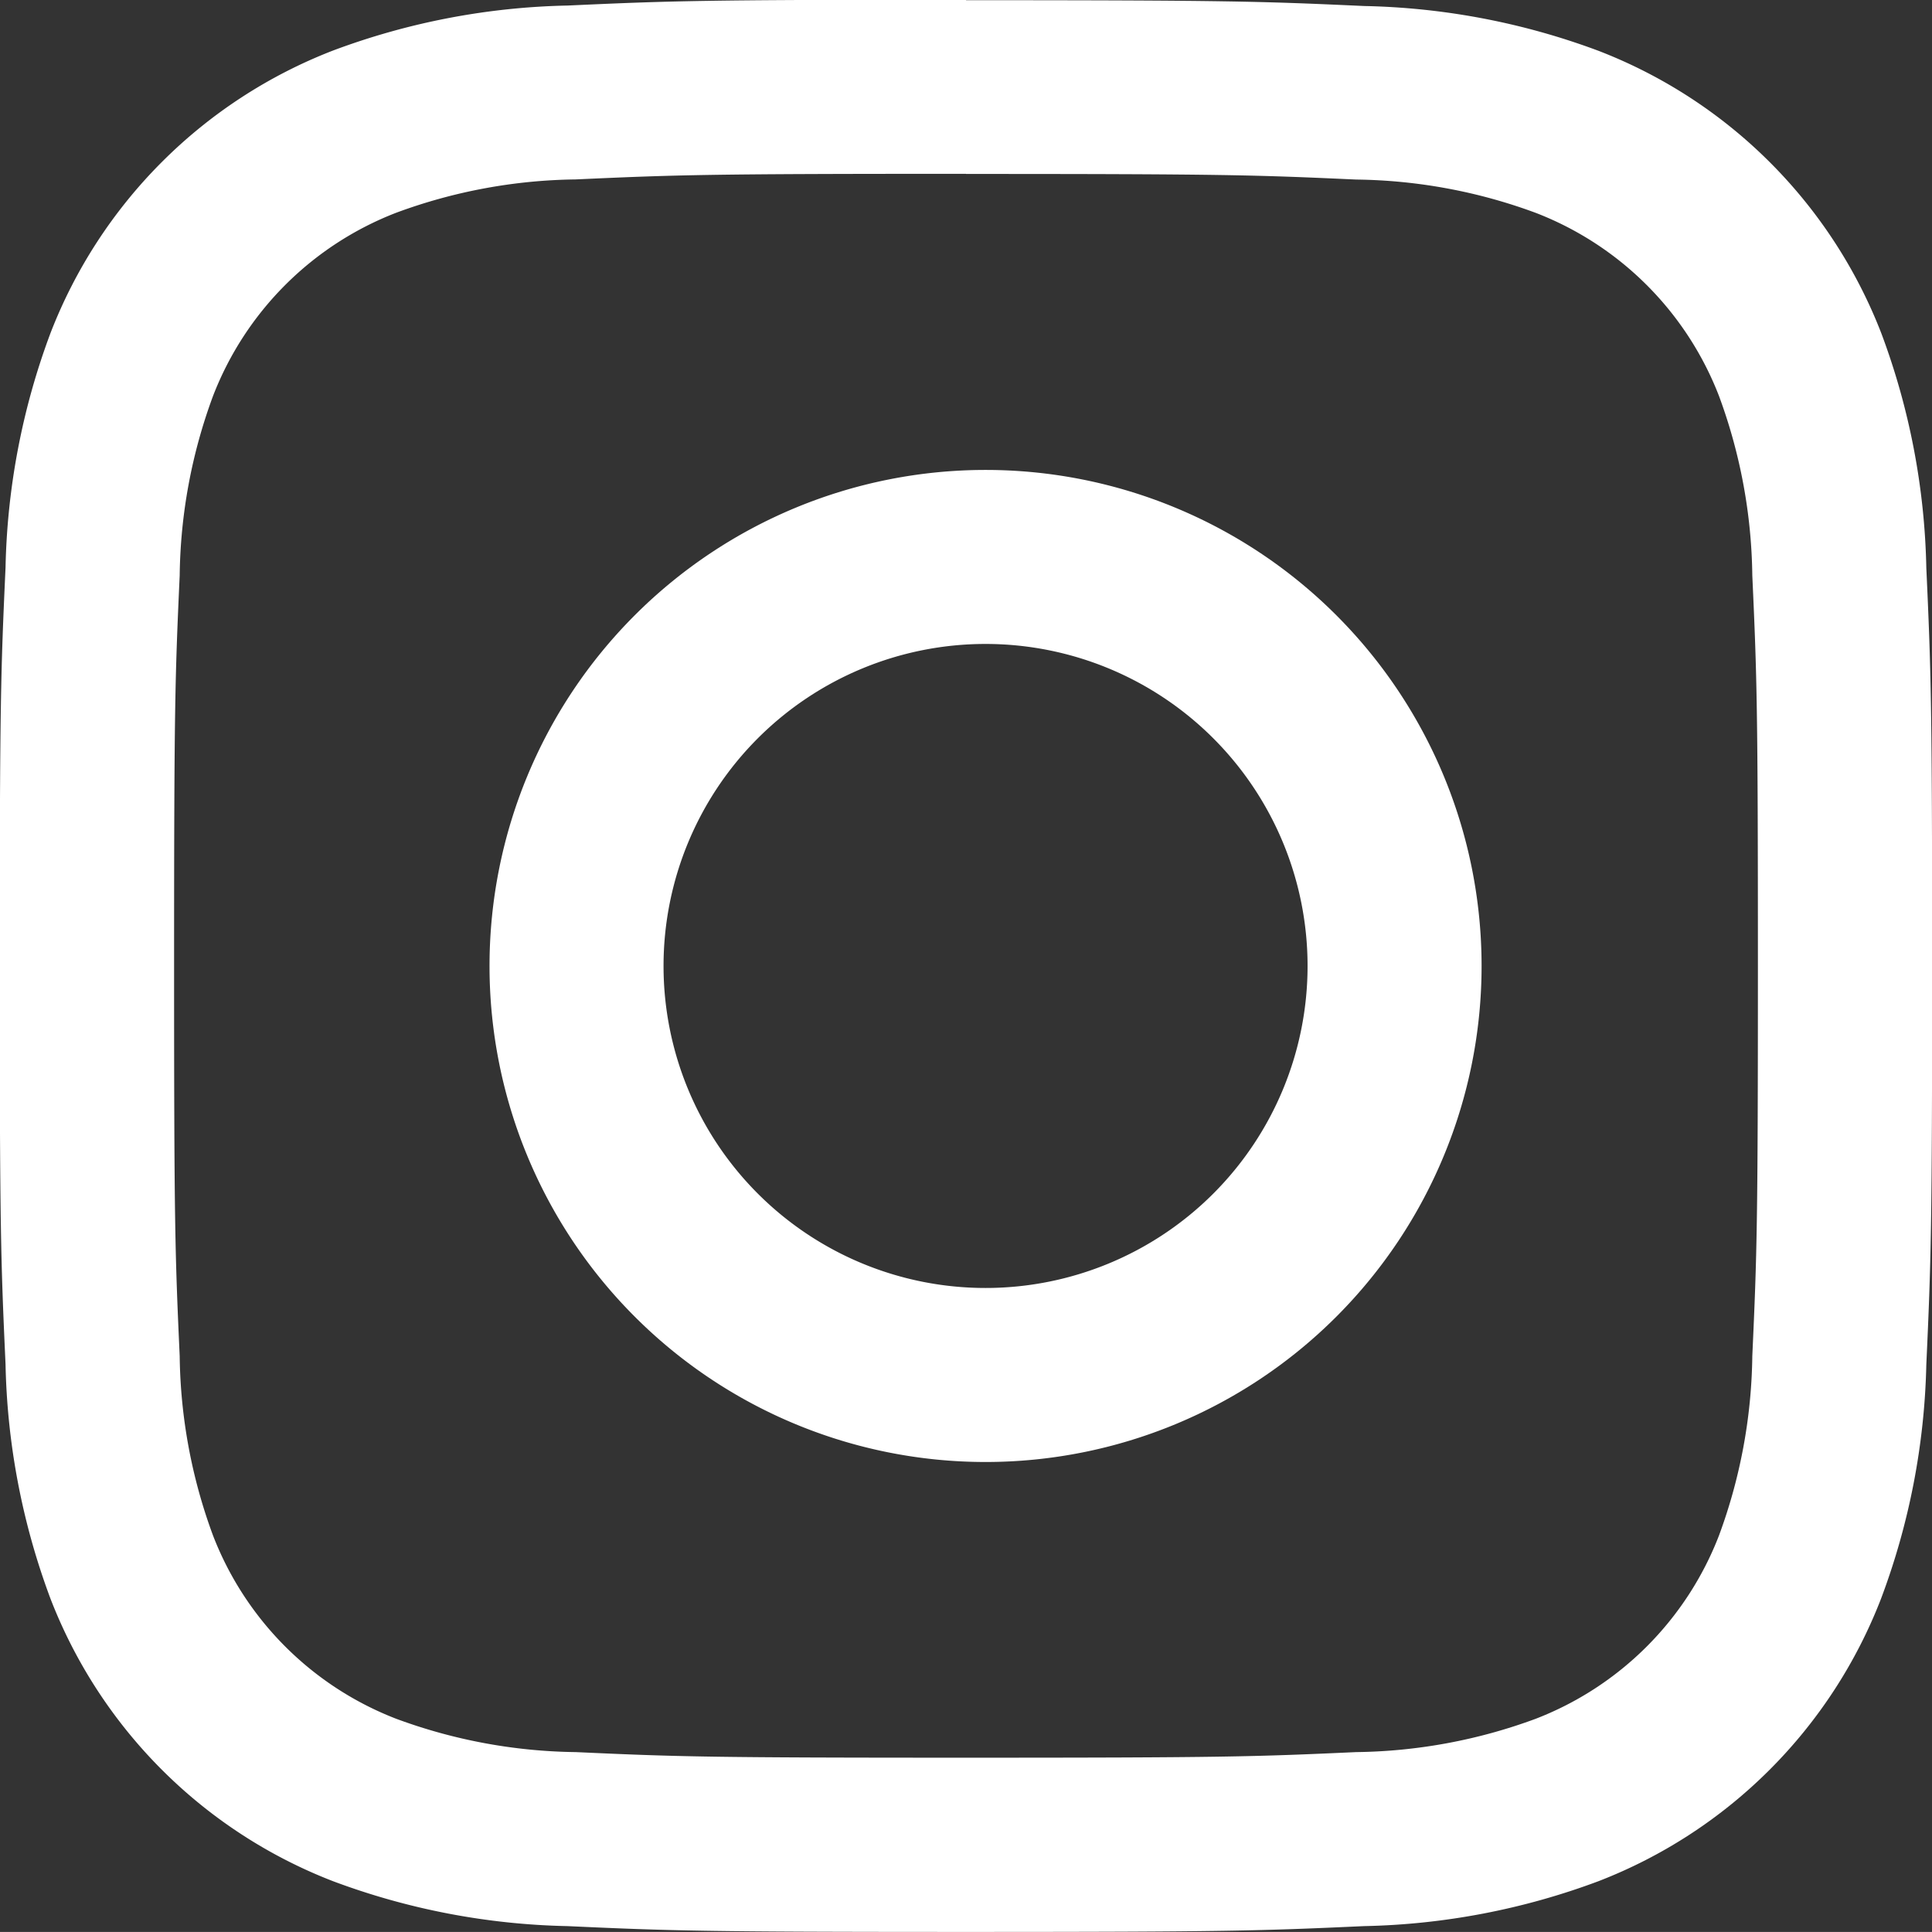 <svg id="logo-instagram" xmlns="http://www.w3.org/2000/svg" width="27.911" height="27.91" viewBox="0 0 27.911 27.91">
  <rect x="0" y="0" width="27.911" height="27.91" fill="#333333" stroke="none"/>
  <path id="Path_970" data-name="Path 970" d="M436.727,50.2c3.726,0,4.167.014,5.639.081a7.719,7.719,0,0,1,2.591.481,4.622,4.622,0,0,1,2.649,2.649A7.727,7.727,0,0,1,448.086,56c.067,1.472.081,1.913.081,5.639s-.014,4.168-.081,5.639a7.728,7.728,0,0,1-.481,2.591,4.622,4.622,0,0,1-2.649,2.649,7.728,7.728,0,0,1-2.591.481c-1.471.067-1.913.081-5.639.081s-4.168-.014-5.639-.081a7.728,7.728,0,0,1-2.591-.481,4.621,4.621,0,0,1-2.648-2.649,7.716,7.716,0,0,1-.481-2.591c-.067-1.472-.081-1.913-.081-5.639s.014-4.168.081-5.639a7.716,7.716,0,0,1,.481-2.591,4.621,4.621,0,0,1,2.648-2.649,7.72,7.72,0,0,1,2.591-.481c1.472-.067,1.913-.081,5.639-.081m0-2.515c-3.79,0-4.266.016-5.754.084a10.244,10.244,0,0,0-3.387.649A7.135,7.135,0,0,0,423.5,52.5a10.25,10.25,0,0,0-.649,3.387c-.068,1.488-.084,1.964-.084,5.754s.016,4.265.084,5.754a10.251,10.251,0,0,0,.649,3.387,7.135,7.135,0,0,0,4.082,4.082,10.244,10.244,0,0,0,3.387.649c1.488.068,1.964.084,5.754.084s4.265-.016,5.754-.084a10.242,10.242,0,0,0,3.387-.649,7.135,7.135,0,0,0,4.082-4.082A10.239,10.239,0,0,0,450.6,67.4c.068-1.488.084-1.964.084-5.754s-.016-4.265-.084-5.754a10.239,10.239,0,0,0-.649-3.387,7.135,7.135,0,0,0-4.082-4.082,10.243,10.243,0,0,0-3.387-.649c-1.489-.068-1.964-.084-5.754-.084" transform="translate(-422.771 -47.687)" fill="#fff"/>
  <path id="Path_971" data-name="Path 971" d="M450.613,68.362a7.166,7.166,0,1,0,7.166,7.166,7.166,7.166,0,0,0-7.166-7.166m0,11.818a4.652,4.652,0,1,1,4.652-4.652,4.652,4.652,0,0,1-4.652,4.652" transform="translate(-436.375 -61.573)" fill="#fff"/>
</svg>
